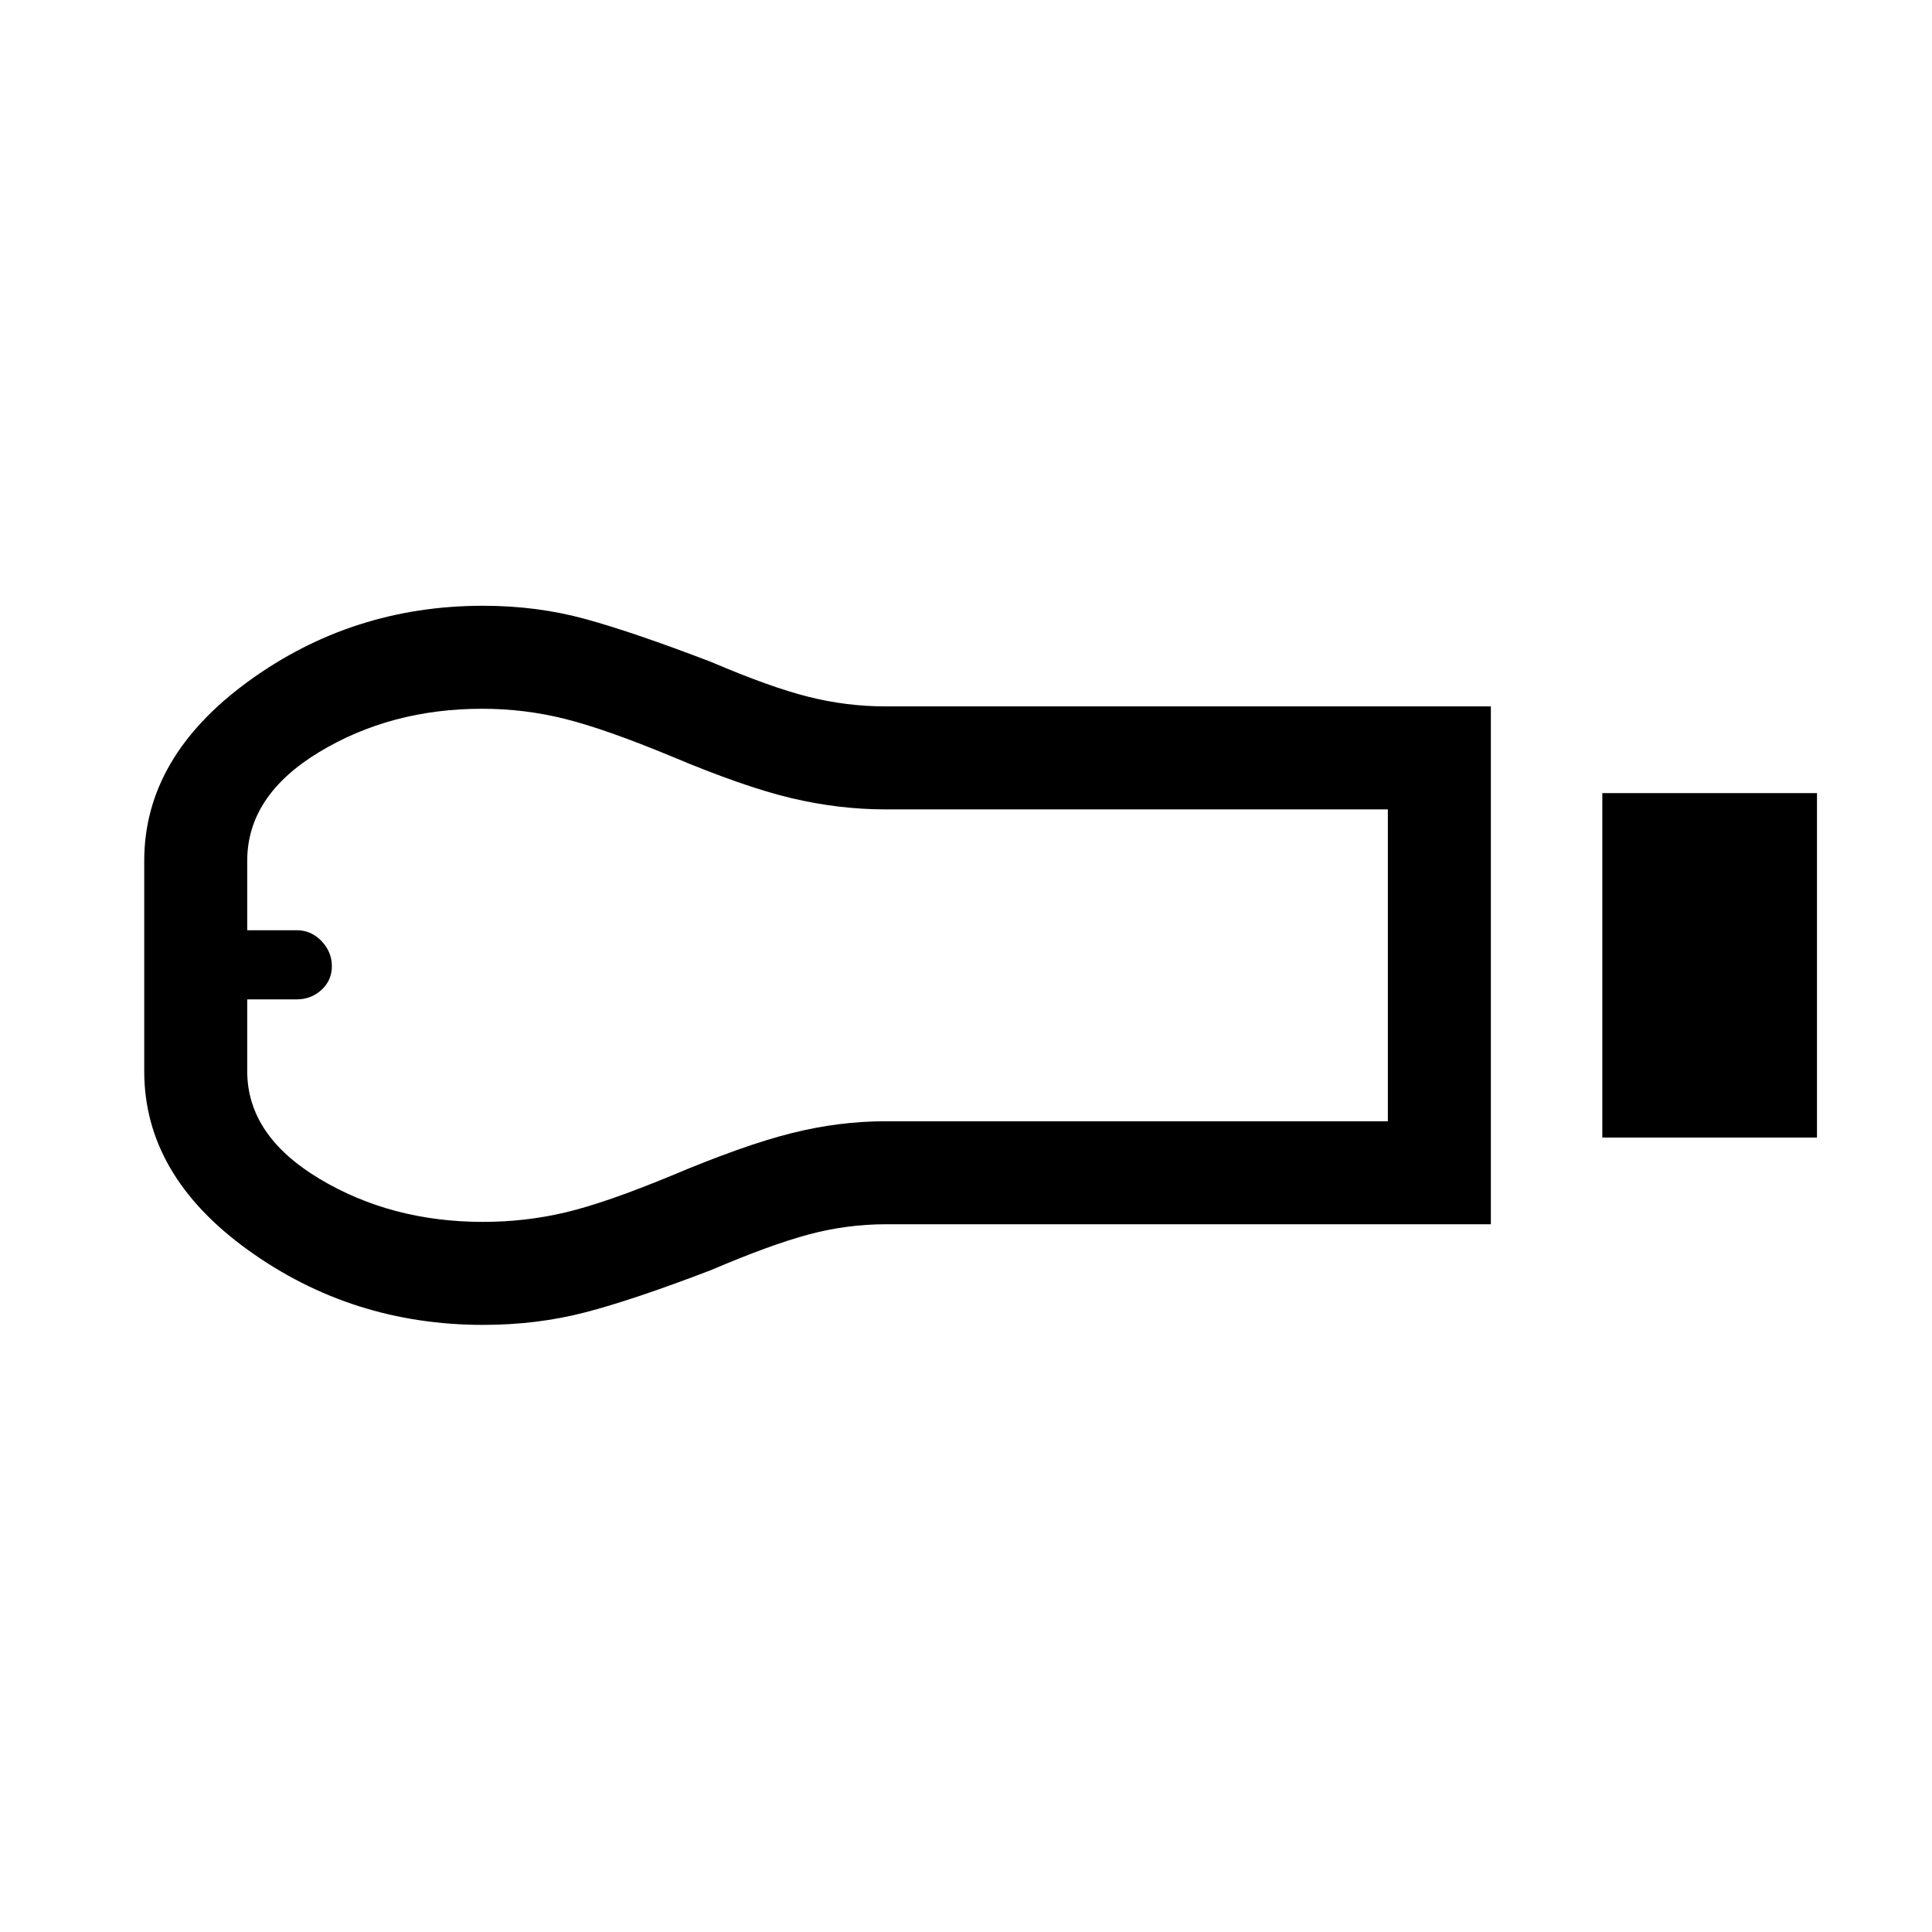 <svg xmlns="http://www.w3.org/2000/svg" height="40" viewBox="0 -960 960 960" width="40"><path d="M796.18-394.74v-171.18h106.67v171.18H796.18Zm-55.38 43.07H440.15q-19.46 0-38.46 5.11-19 5.1-48.32 17.64-38.34 14.69-62.38 20.97-24.04 6.28-50.94 6.28-65.12 0-116.75-37.16Q71.67-376 71.67-427.69v-104.62q0-51.42 51.63-89.06Q174.93-659 240.05-659q26.9 0 50.94 6.62 24.04 6.61 62.38 21.3 29.32 12.54 48.32 17.31T440-609h300.8v257.33Zm-500.78-1.18q21.12 0 41-4.72 19.89-4.72 52.24-18.1 36.36-15.33 59.97-21.25 23.61-5.93 46.77-5.93h249.62v-154.97H440q-23.16 0-46.77-5.59-23.61-5.59-59.97-20.92-32.35-13.38-52.47-18.44-20.11-5.05-41.18-5.05-45.46 0-81.11 21.58-35.65 21.59-35.65 53.93v34.54h24.57q7.22 0 12.35 5.39 5.13 5.38 5.13 12.45 0 7.08-5.16 11.8-5.15 4.72-12.36 4.72h-24.53v35.71q0 31.88 35.79 53.37 35.79 21.48 81.38 21.48ZM132.08-480Z"/></svg>